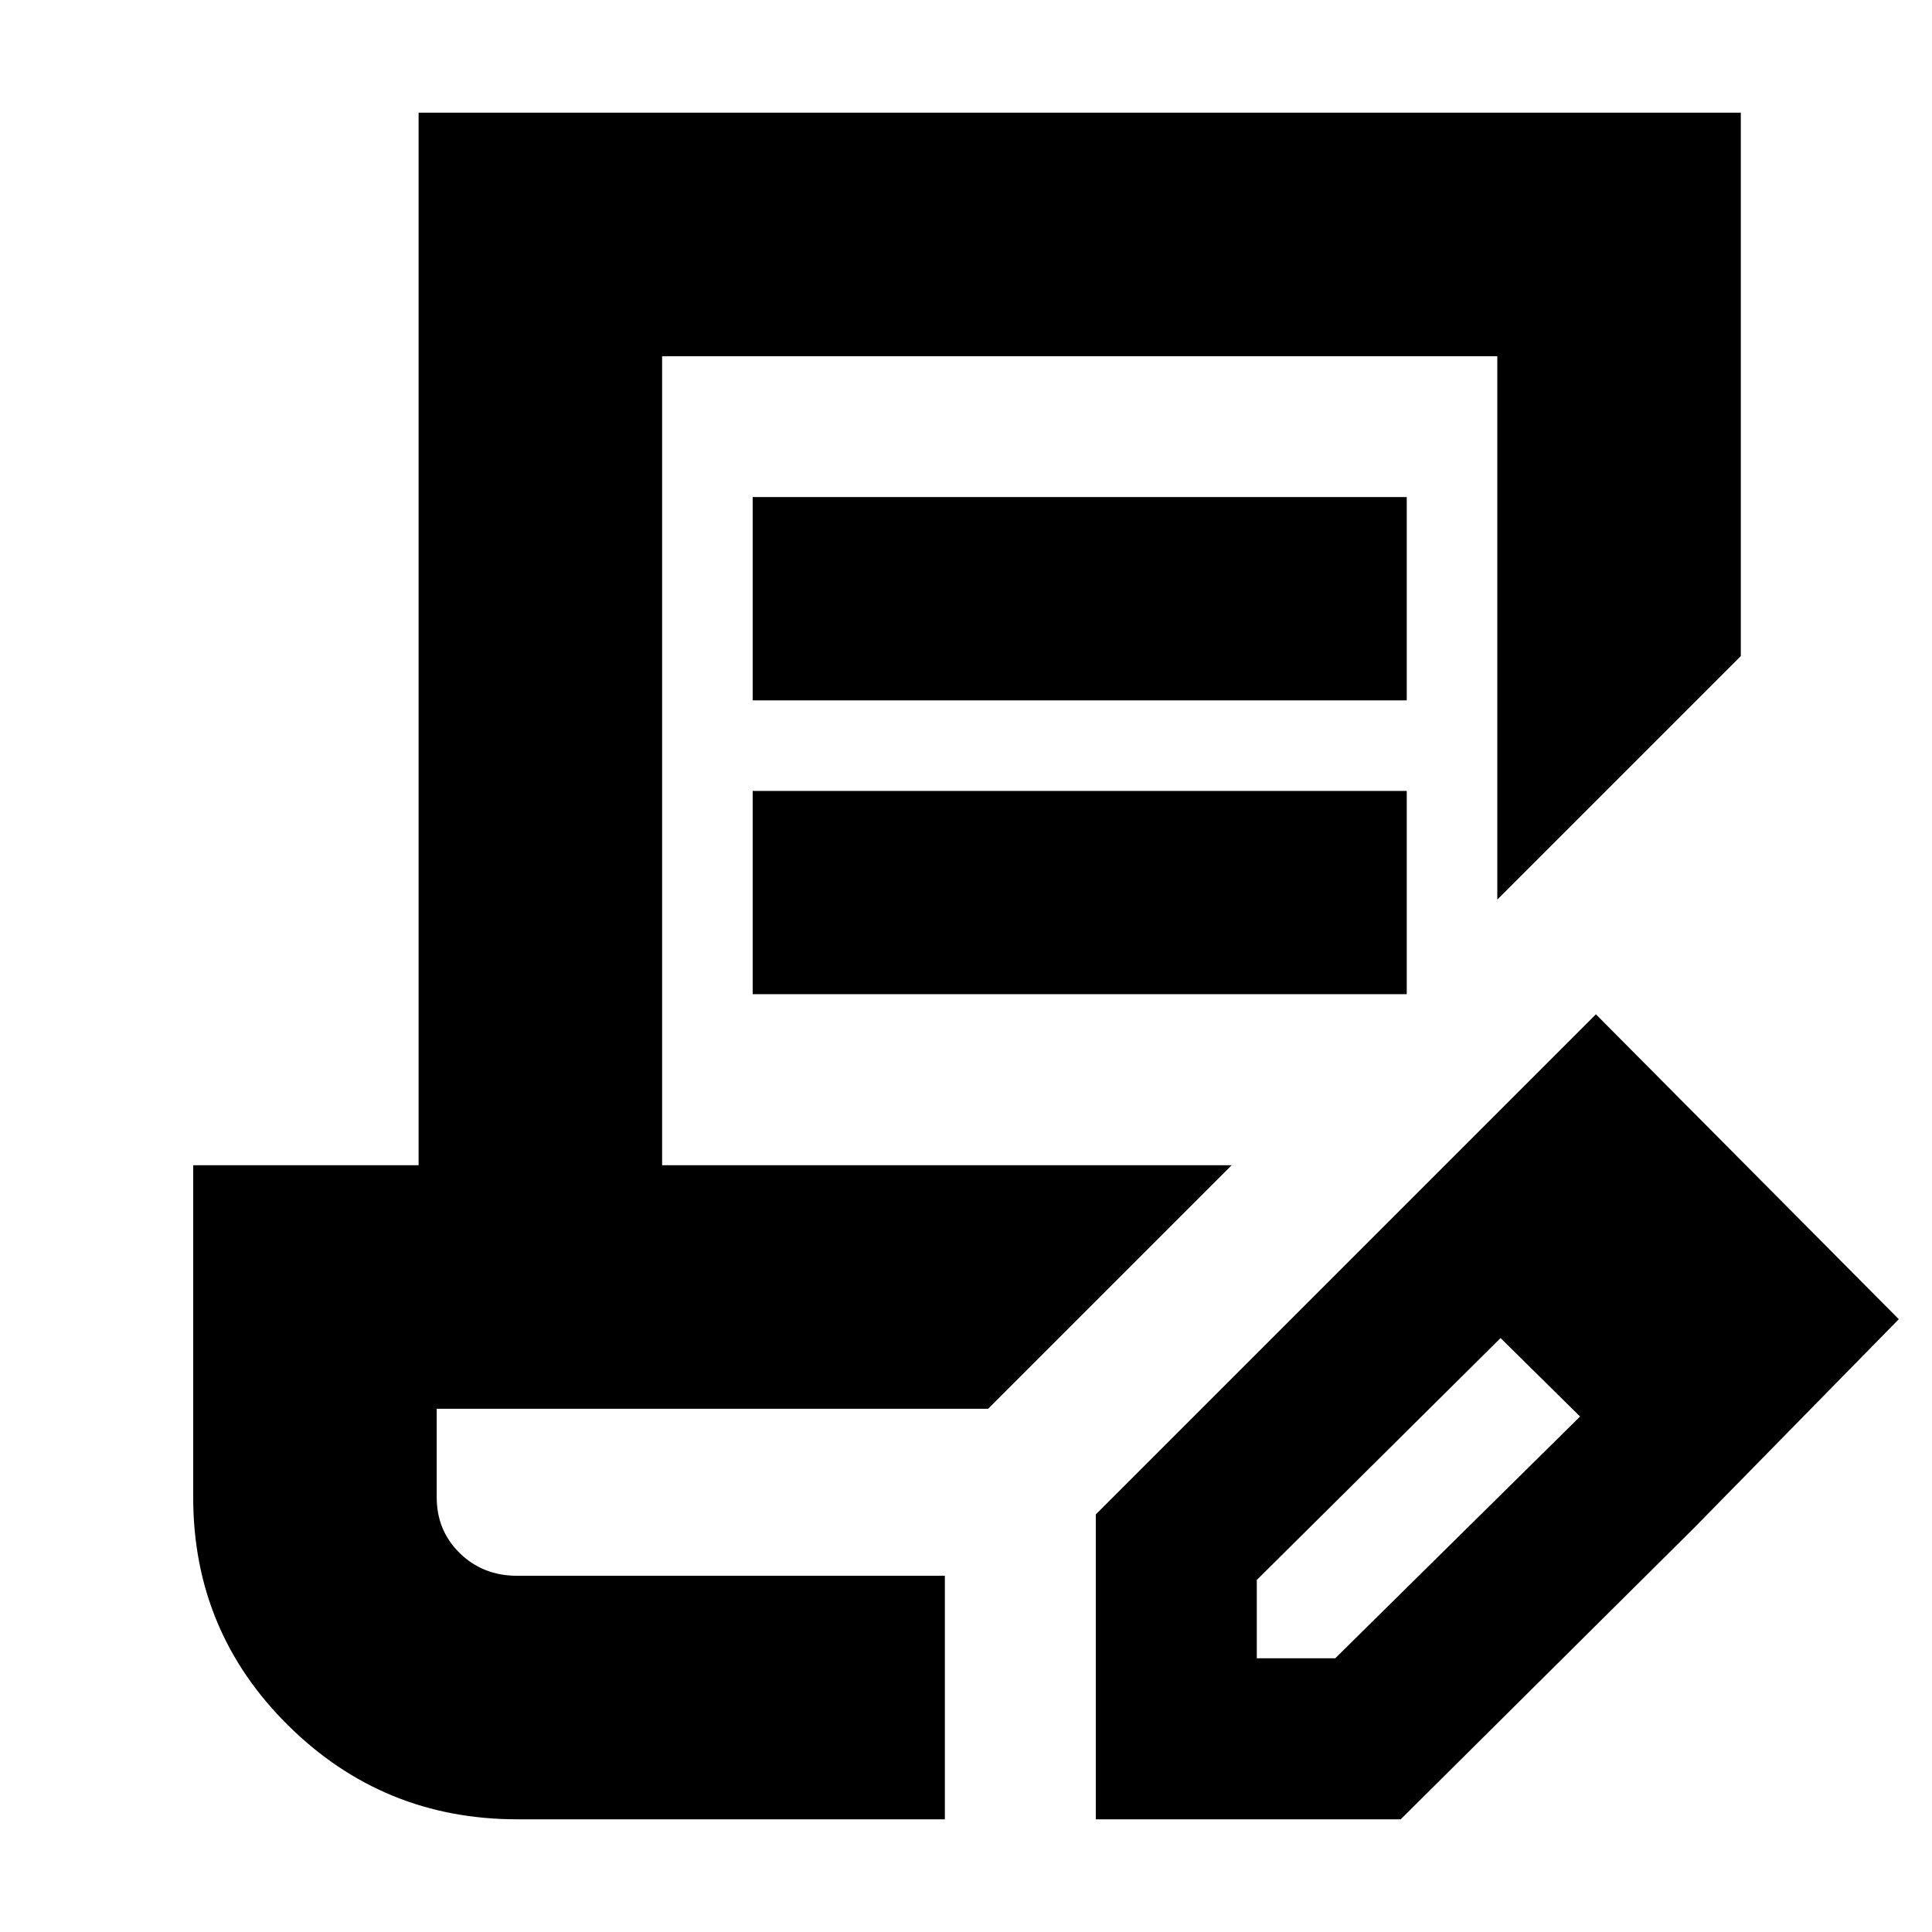 <svg xmlns="http://www.w3.org/2000/svg" height="24" viewBox="0 -960 960 960" width="24"><path d="M257-56q-66.667 0-113.833-46.667Q96-149.333 96-216v-165h112v-523h657v270L744-513v-270H329v402h283L491-260H217v44q0 16.575 11.5 27.788Q240-177 257-177h212.5v121H257Zm287.5 0v-151.5l144-144 57.5 56-121.5 120.571V-136h38.964L785.5-256.5l56 56L696-56H544.5Zm297-144.5-153-151L793-456l150.5 151.5-102 104ZM374-612v-101h325v101H374Zm0 146v-101h325v101H374Zm95.5 289H217h252.5Z"/></svg>